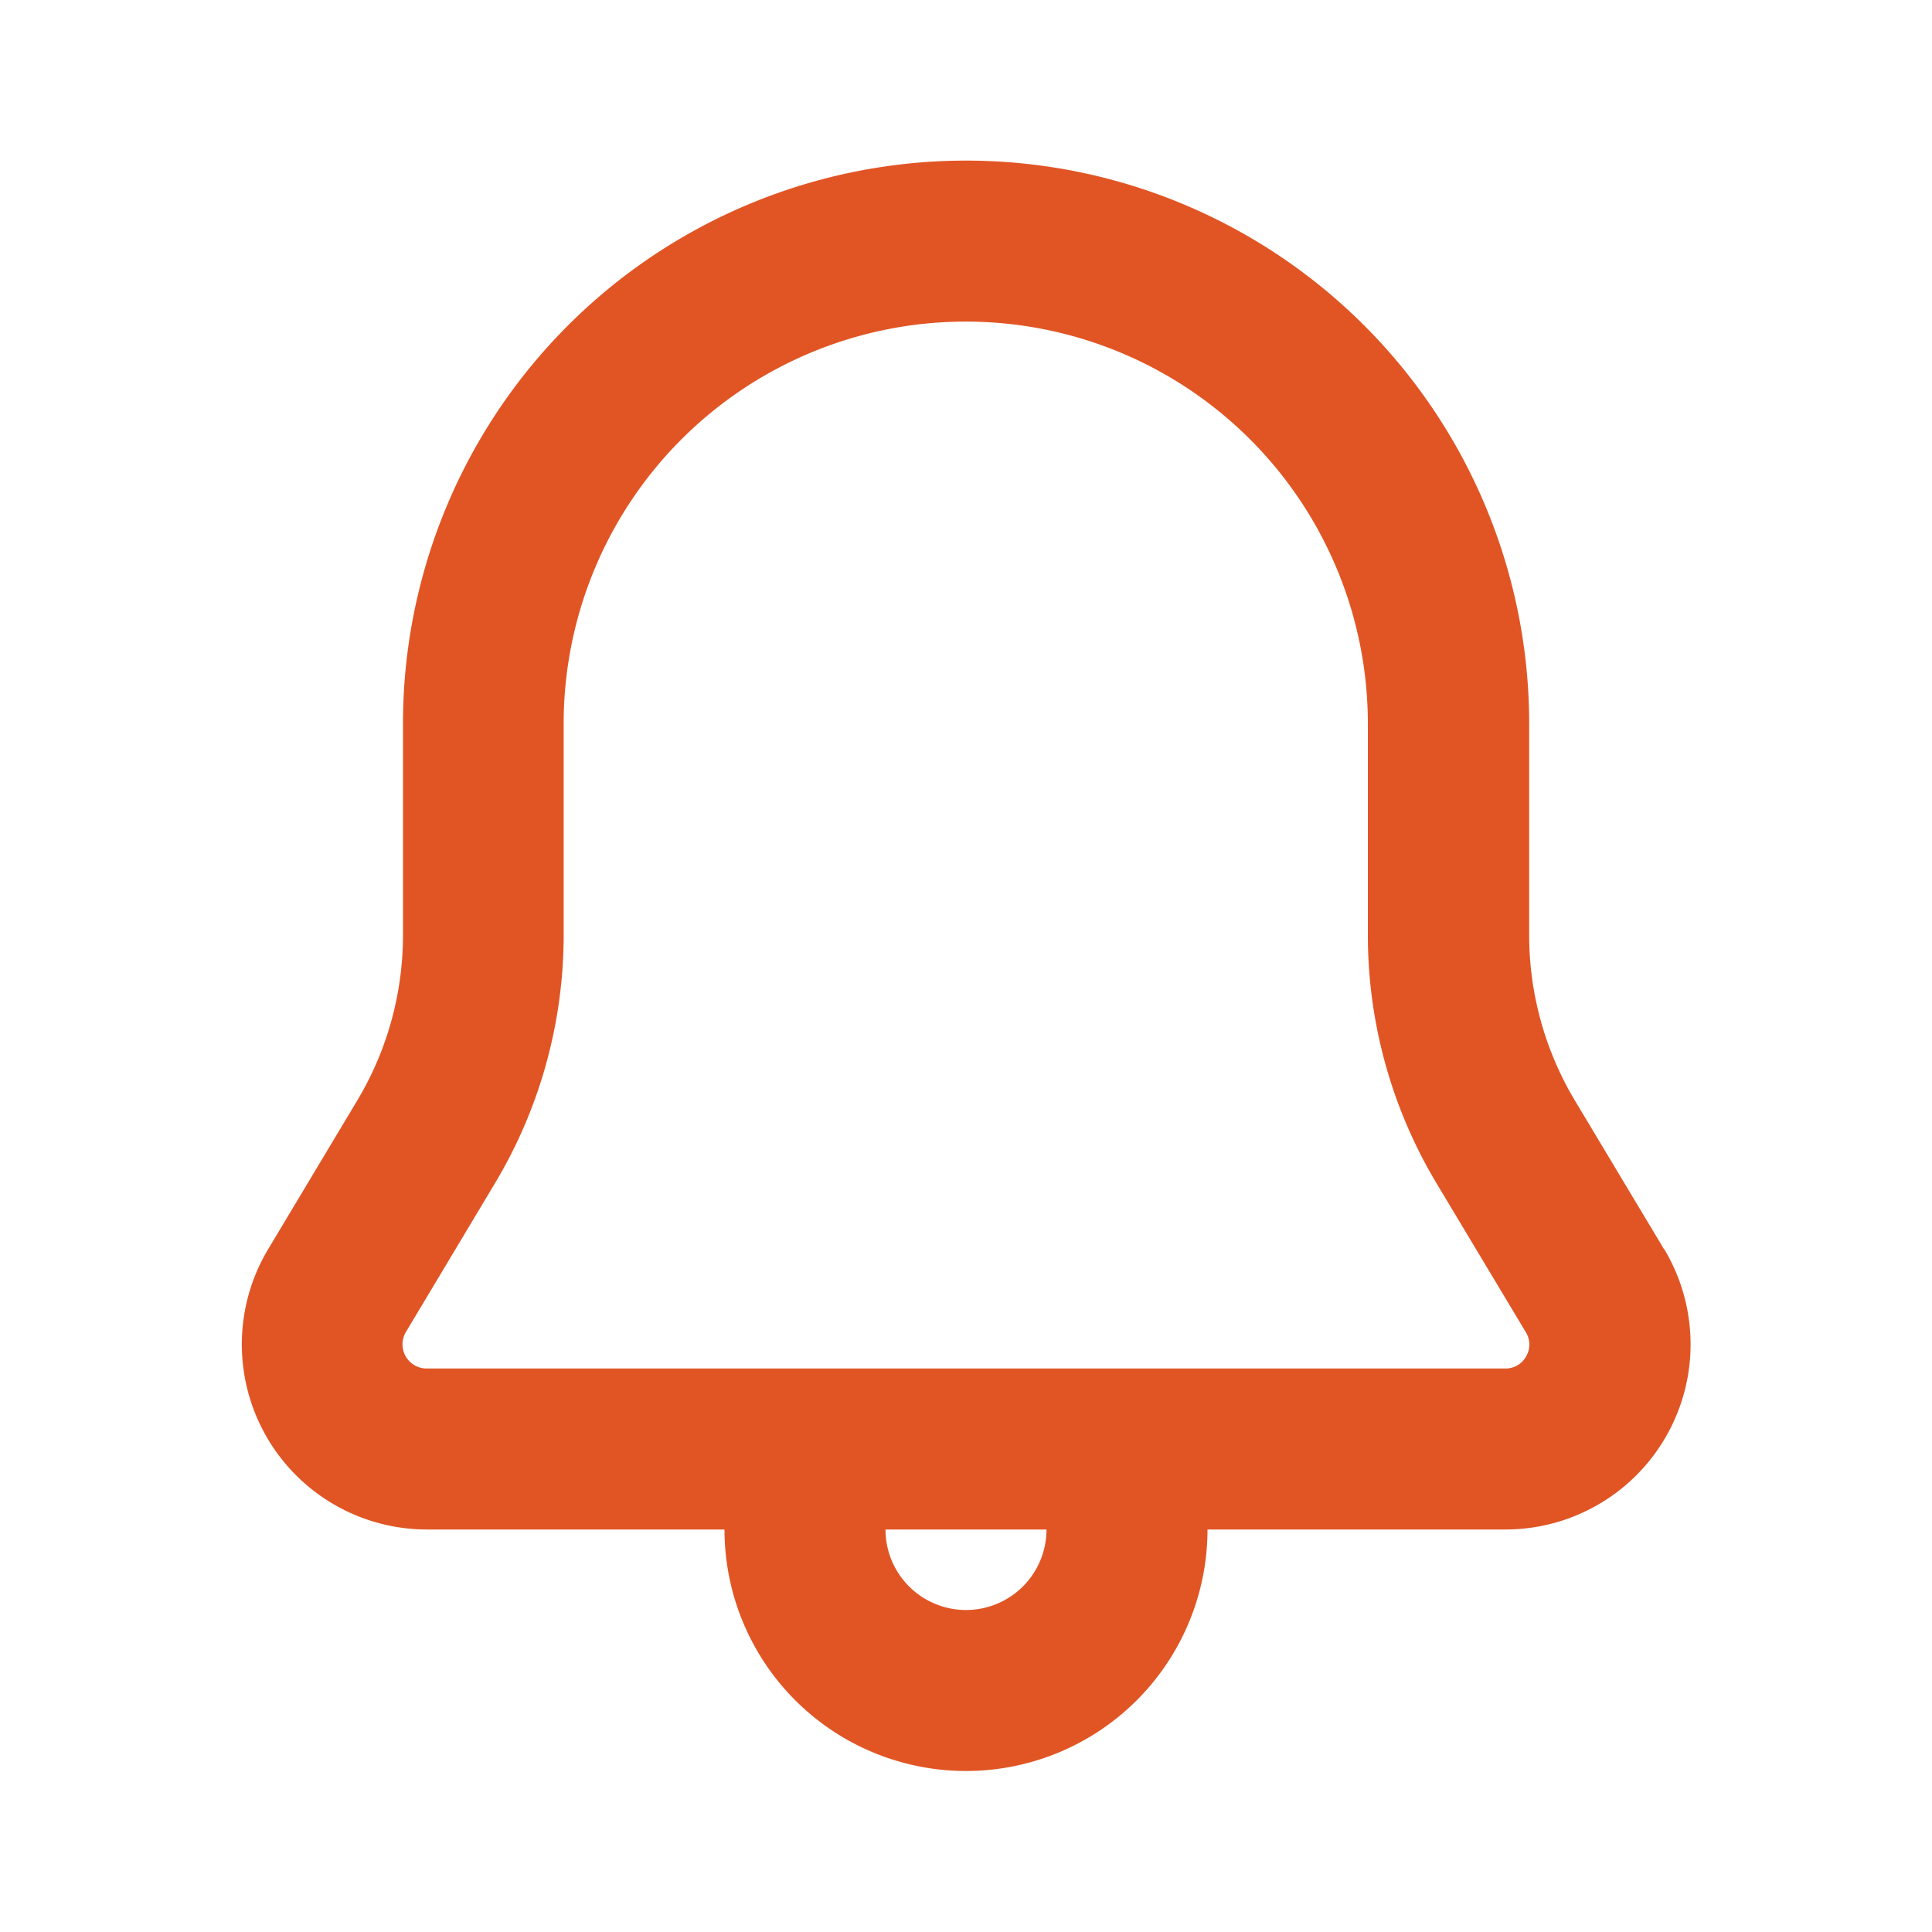 <?xml version="1.0" encoding="UTF-8" standalone="no"?>
<svg id="bell-Bold" xmlns="http://www.w3.org/2000/svg" width="24" height="24" viewBox="0 0 24 24"
  fill="#e15525">
  <rect id="Path" width="24" height="24" fill="rgba(255,255,255,0)" />
  <path id="bell-Bold_1_"
    d="M223.671,1905.518l-1.106-1.845a4,4,0,0,1-.569-2.056v-2.627a6.995,6.995,0,0,0-13.99,0v2.627a4,4,0,0,1-.569,2.055l-1.106,1.846A2.3,2.3,0,0,0,208.3,1909H212a3,3,0,0,0,6,0h3.7a2.3,2.3,0,0,0,1.974-3.482ZM215,1910a1,1,0,0,1-1-1h2A1,1,0,0,1,215,1910Zm6.959-3.152a.29.29,0,0,1-.262.152H208.3a.3.3,0,0,1-.258-.453l1.106-1.847a6,6,0,0,0,.854-3.083v-2.627a4.995,4.995,0,0,1,9.99,0v2.627a6,6,0,0,0,.854,3.084l1.107,1.846A.291.291,0,0,1,221.959,1906.848Z"
    transform="translate(-203 -1890)" />
</svg>